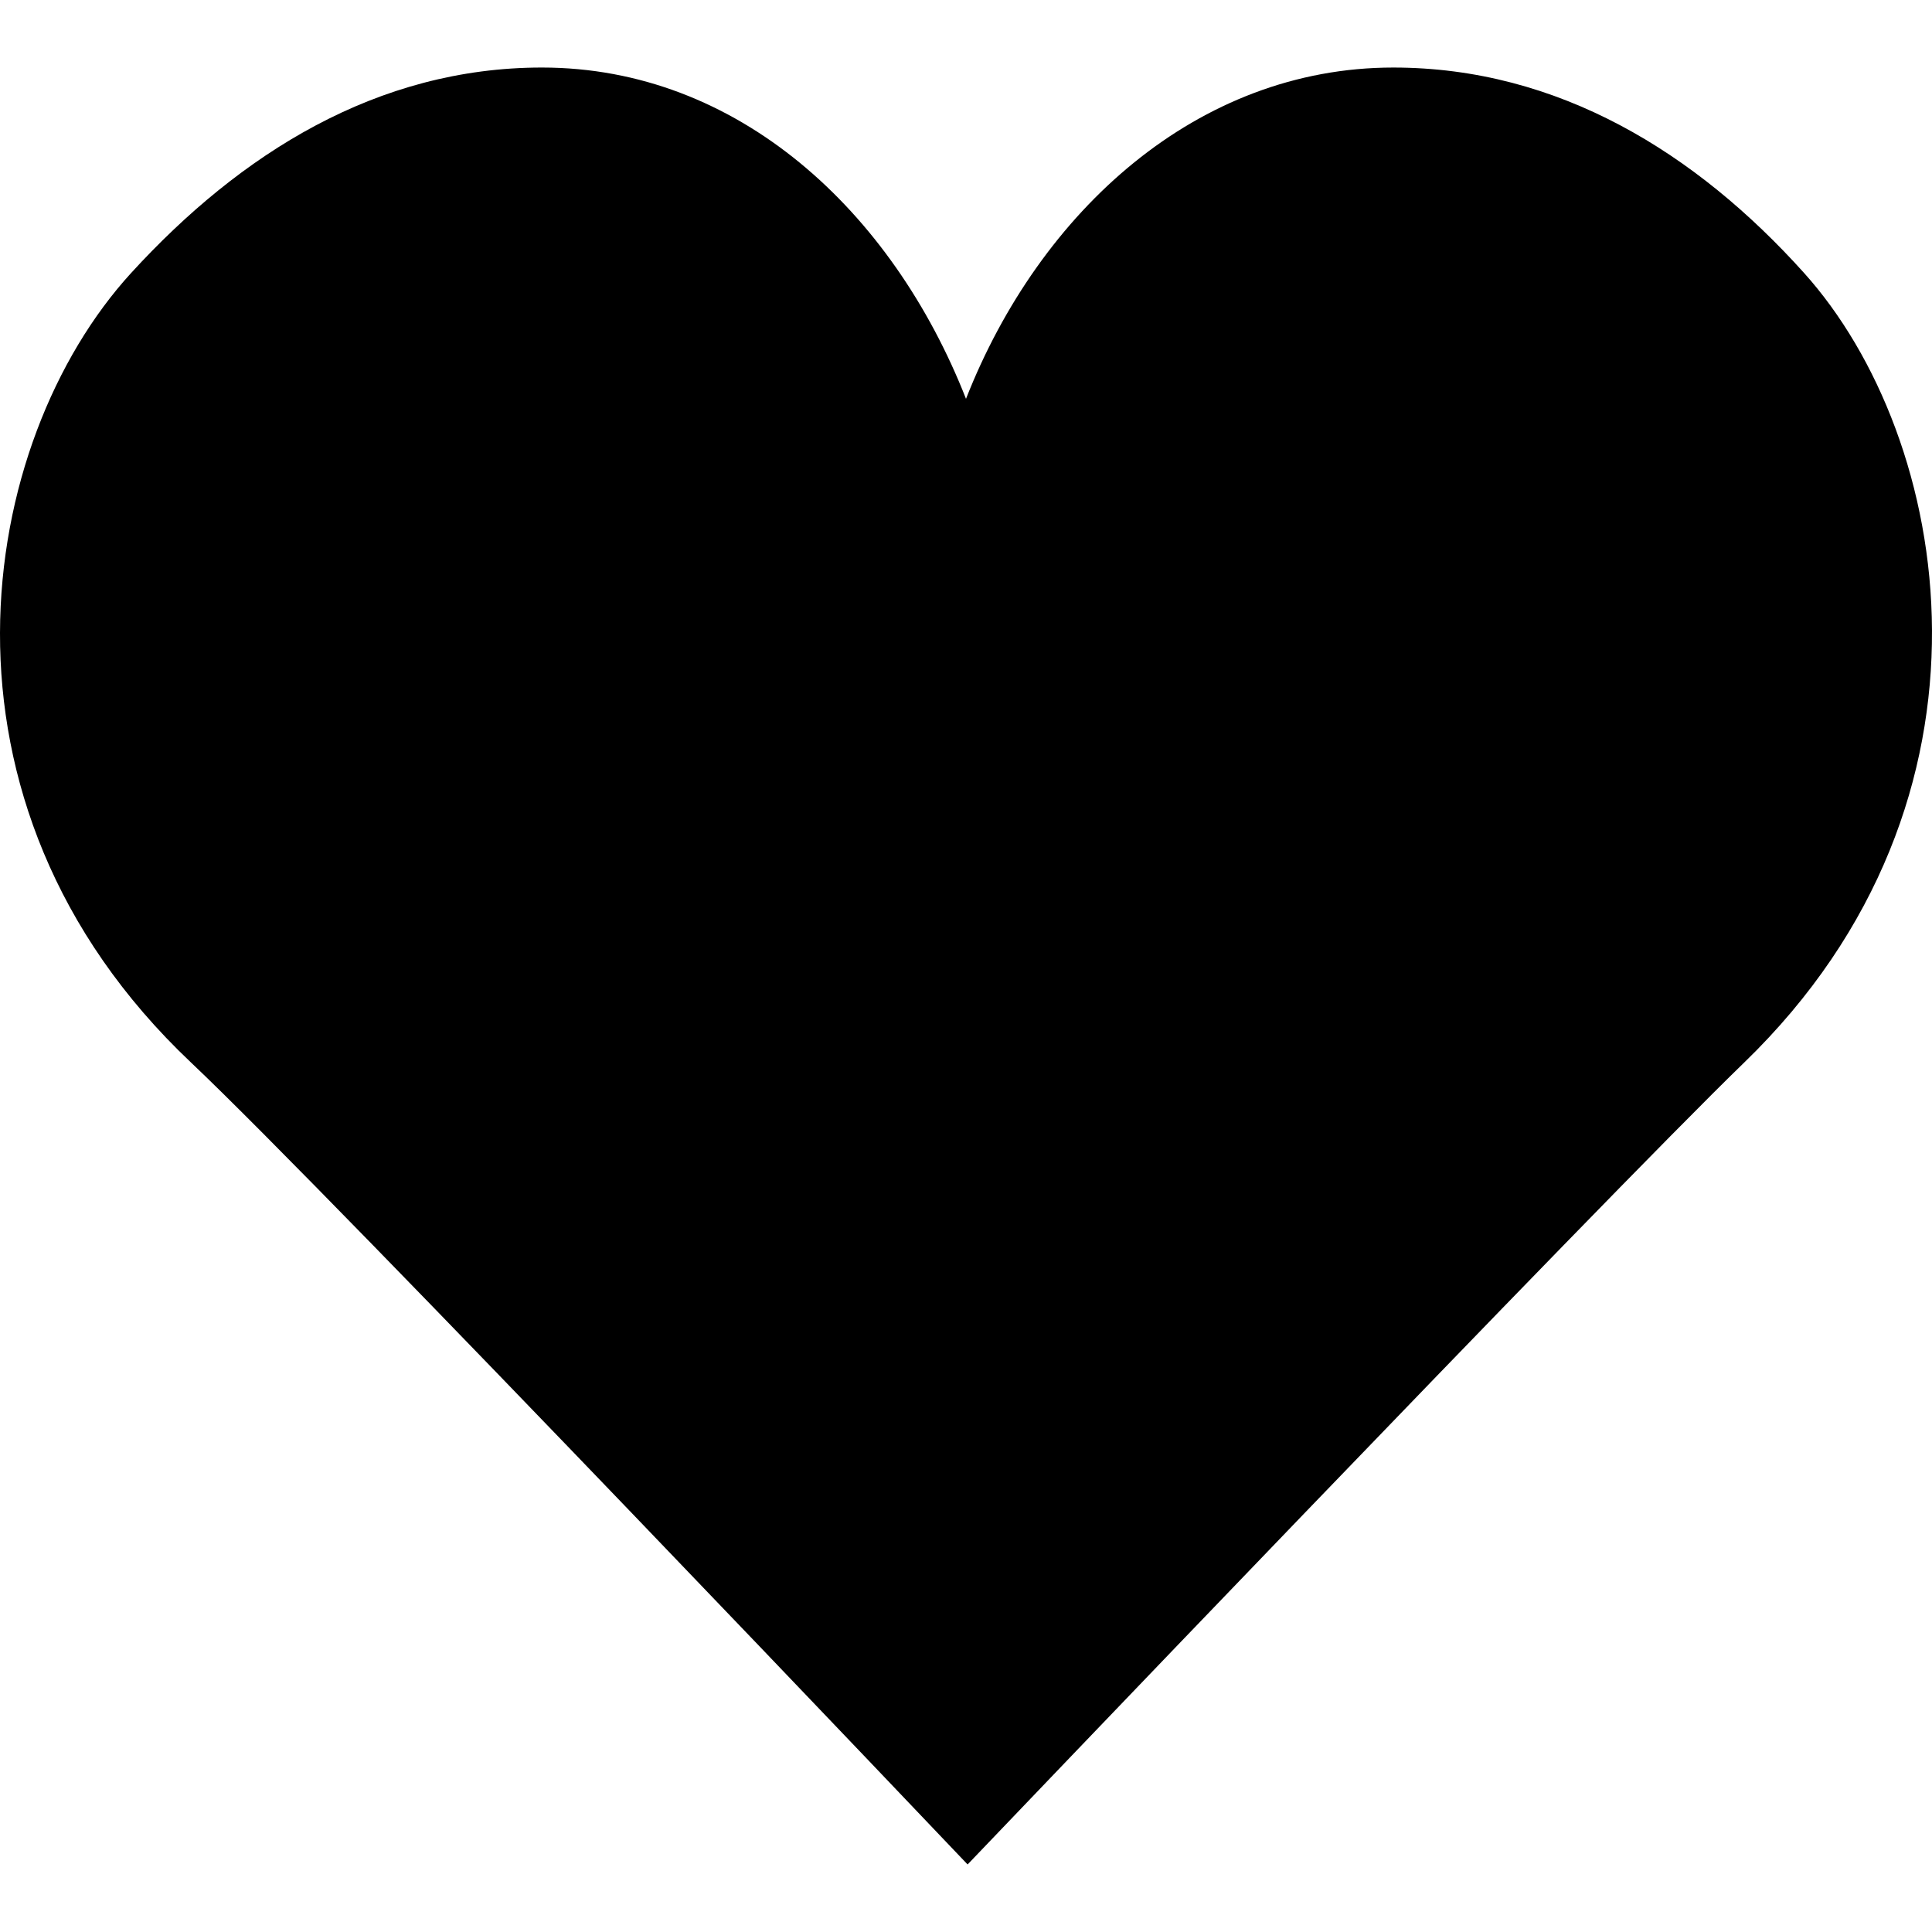 <?xml version="1.0" encoding="iso-8859-1"?>
<!-- Generator: Adobe Illustrator 19.0.0, SVG Export Plug-In . SVG Version: 6.00 Build 0)  -->
<svg version="1.1" id="Layer_1" xmlns="http://www.w3.org/2000/svg" xmlns:xlink="http://www.w3.org/1999/xlink" x="0px" y="0px"
	 viewBox="0 0 512.003 512.003" style="enable-background:new 0 0 512.003 512.003;" xml:space="preserve">
<g>
	<path d="M256.001,105.69c19.535-49.77,61.325-87.79,113.231-87.79c43.705,0,80.225,22.572,108.871,54.44
		c39.186,43.591,56.497,139.193-15.863,209.24c-37.129,35.946-205.815,212.524-205.815,212.524S88.171,317.084,50.619,281.579
		C-22.447,212.495-6.01,116.919,34.756,72.339c28.919-31.629,65.165-54.44,108.871-54.44
		C195.532,17.899,236.466,55.92,256.001,105.69"/>
</g>
<g>
</g>
<g>
</g>
<g>
</g>
<g>
</g>
<g>
</g>
<g>
</g>
<g>
</g>
<g>
</g>
<g>
</g>
<g>
</g>
<g>
</g>
<g>
</g>
<g>
</g>
<g>
</g>
<g>
</g>
</svg>
